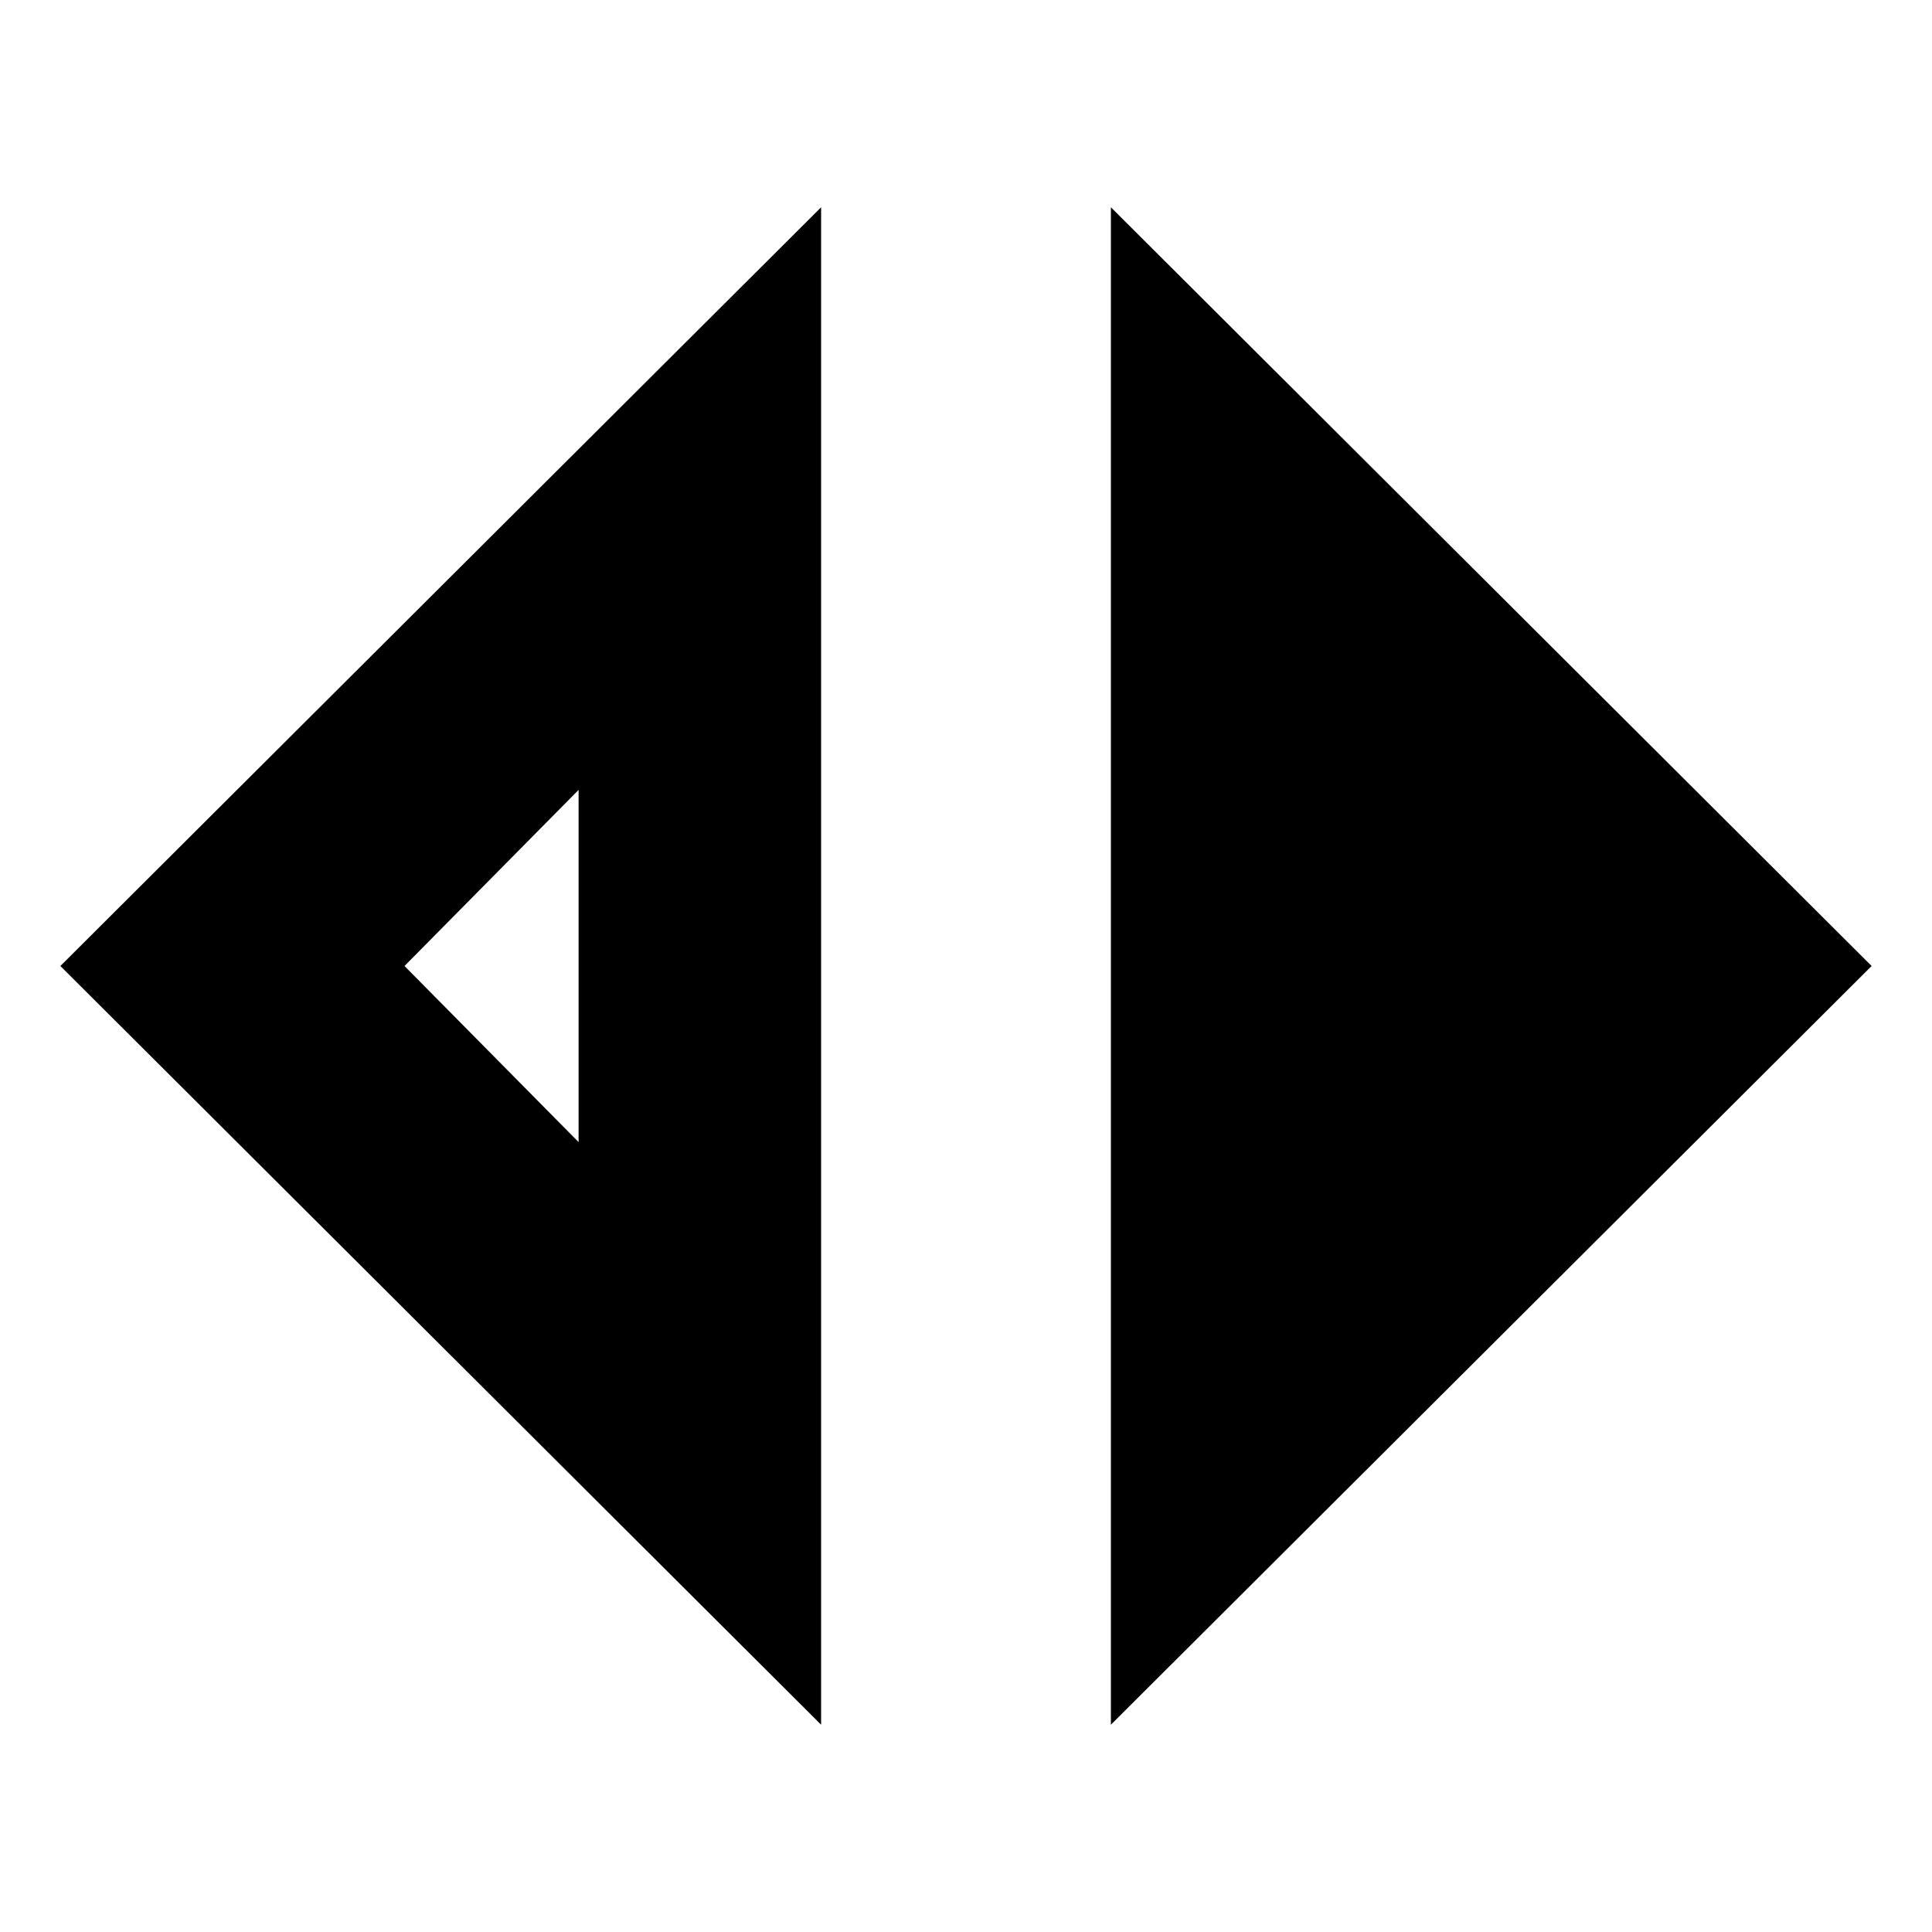 <svg xmlns="http://www.w3.org/2000/svg" height="24" viewBox="0 -960 960 960" width="24"><path d="M408-103 30-480l378-377v754ZM287.5-392.5v-175L201-480l86.5 87.5ZM552-103v-754l378 377-378 377Z"/></svg>